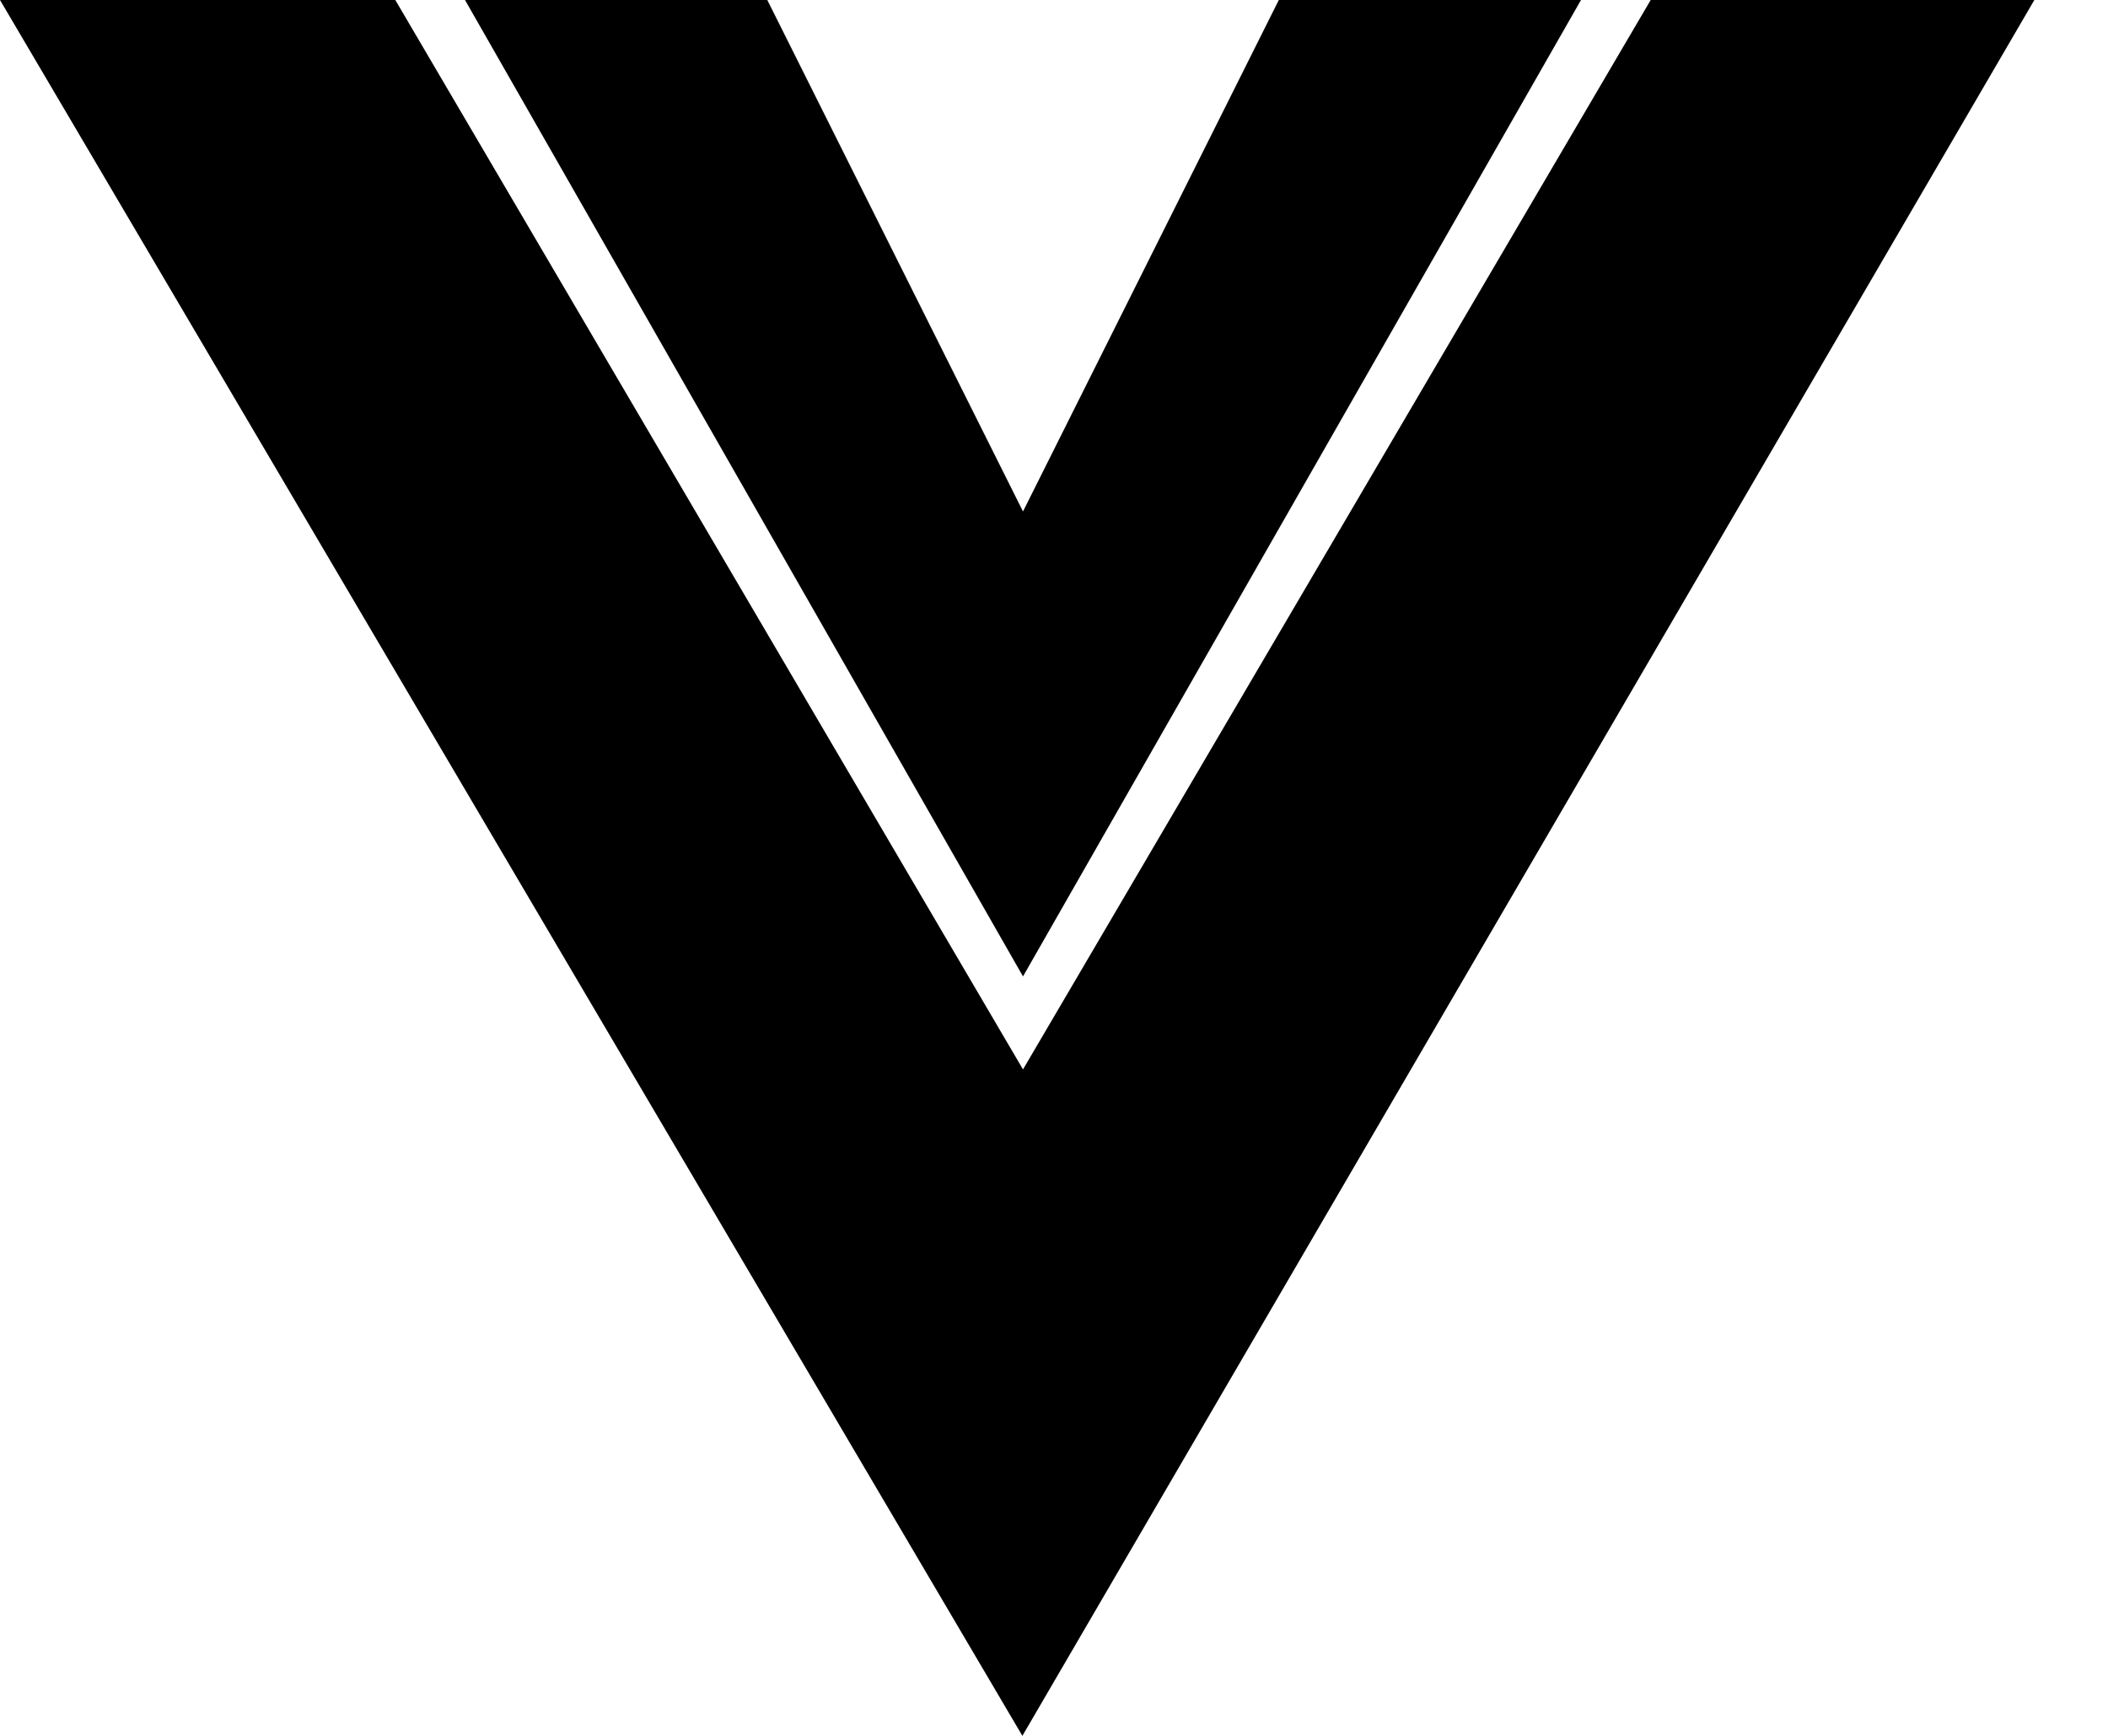 <svg width="17" height="14" viewBox="0 0 17 14" fill="none" xmlns="http://www.w3.org/2000/svg">
  <path fill-rule="evenodd" clip-rule="evenodd"
    d="M8.25 8.625L3.188 0H0L8.245 14L16.406 0H13.312L8.25 8.625ZM8.25 4.125L10.313 0H12.75L8.25 7.875L3.75 0H6.188L8.25 4.125Z"
    fill="currentColor" />
</svg>